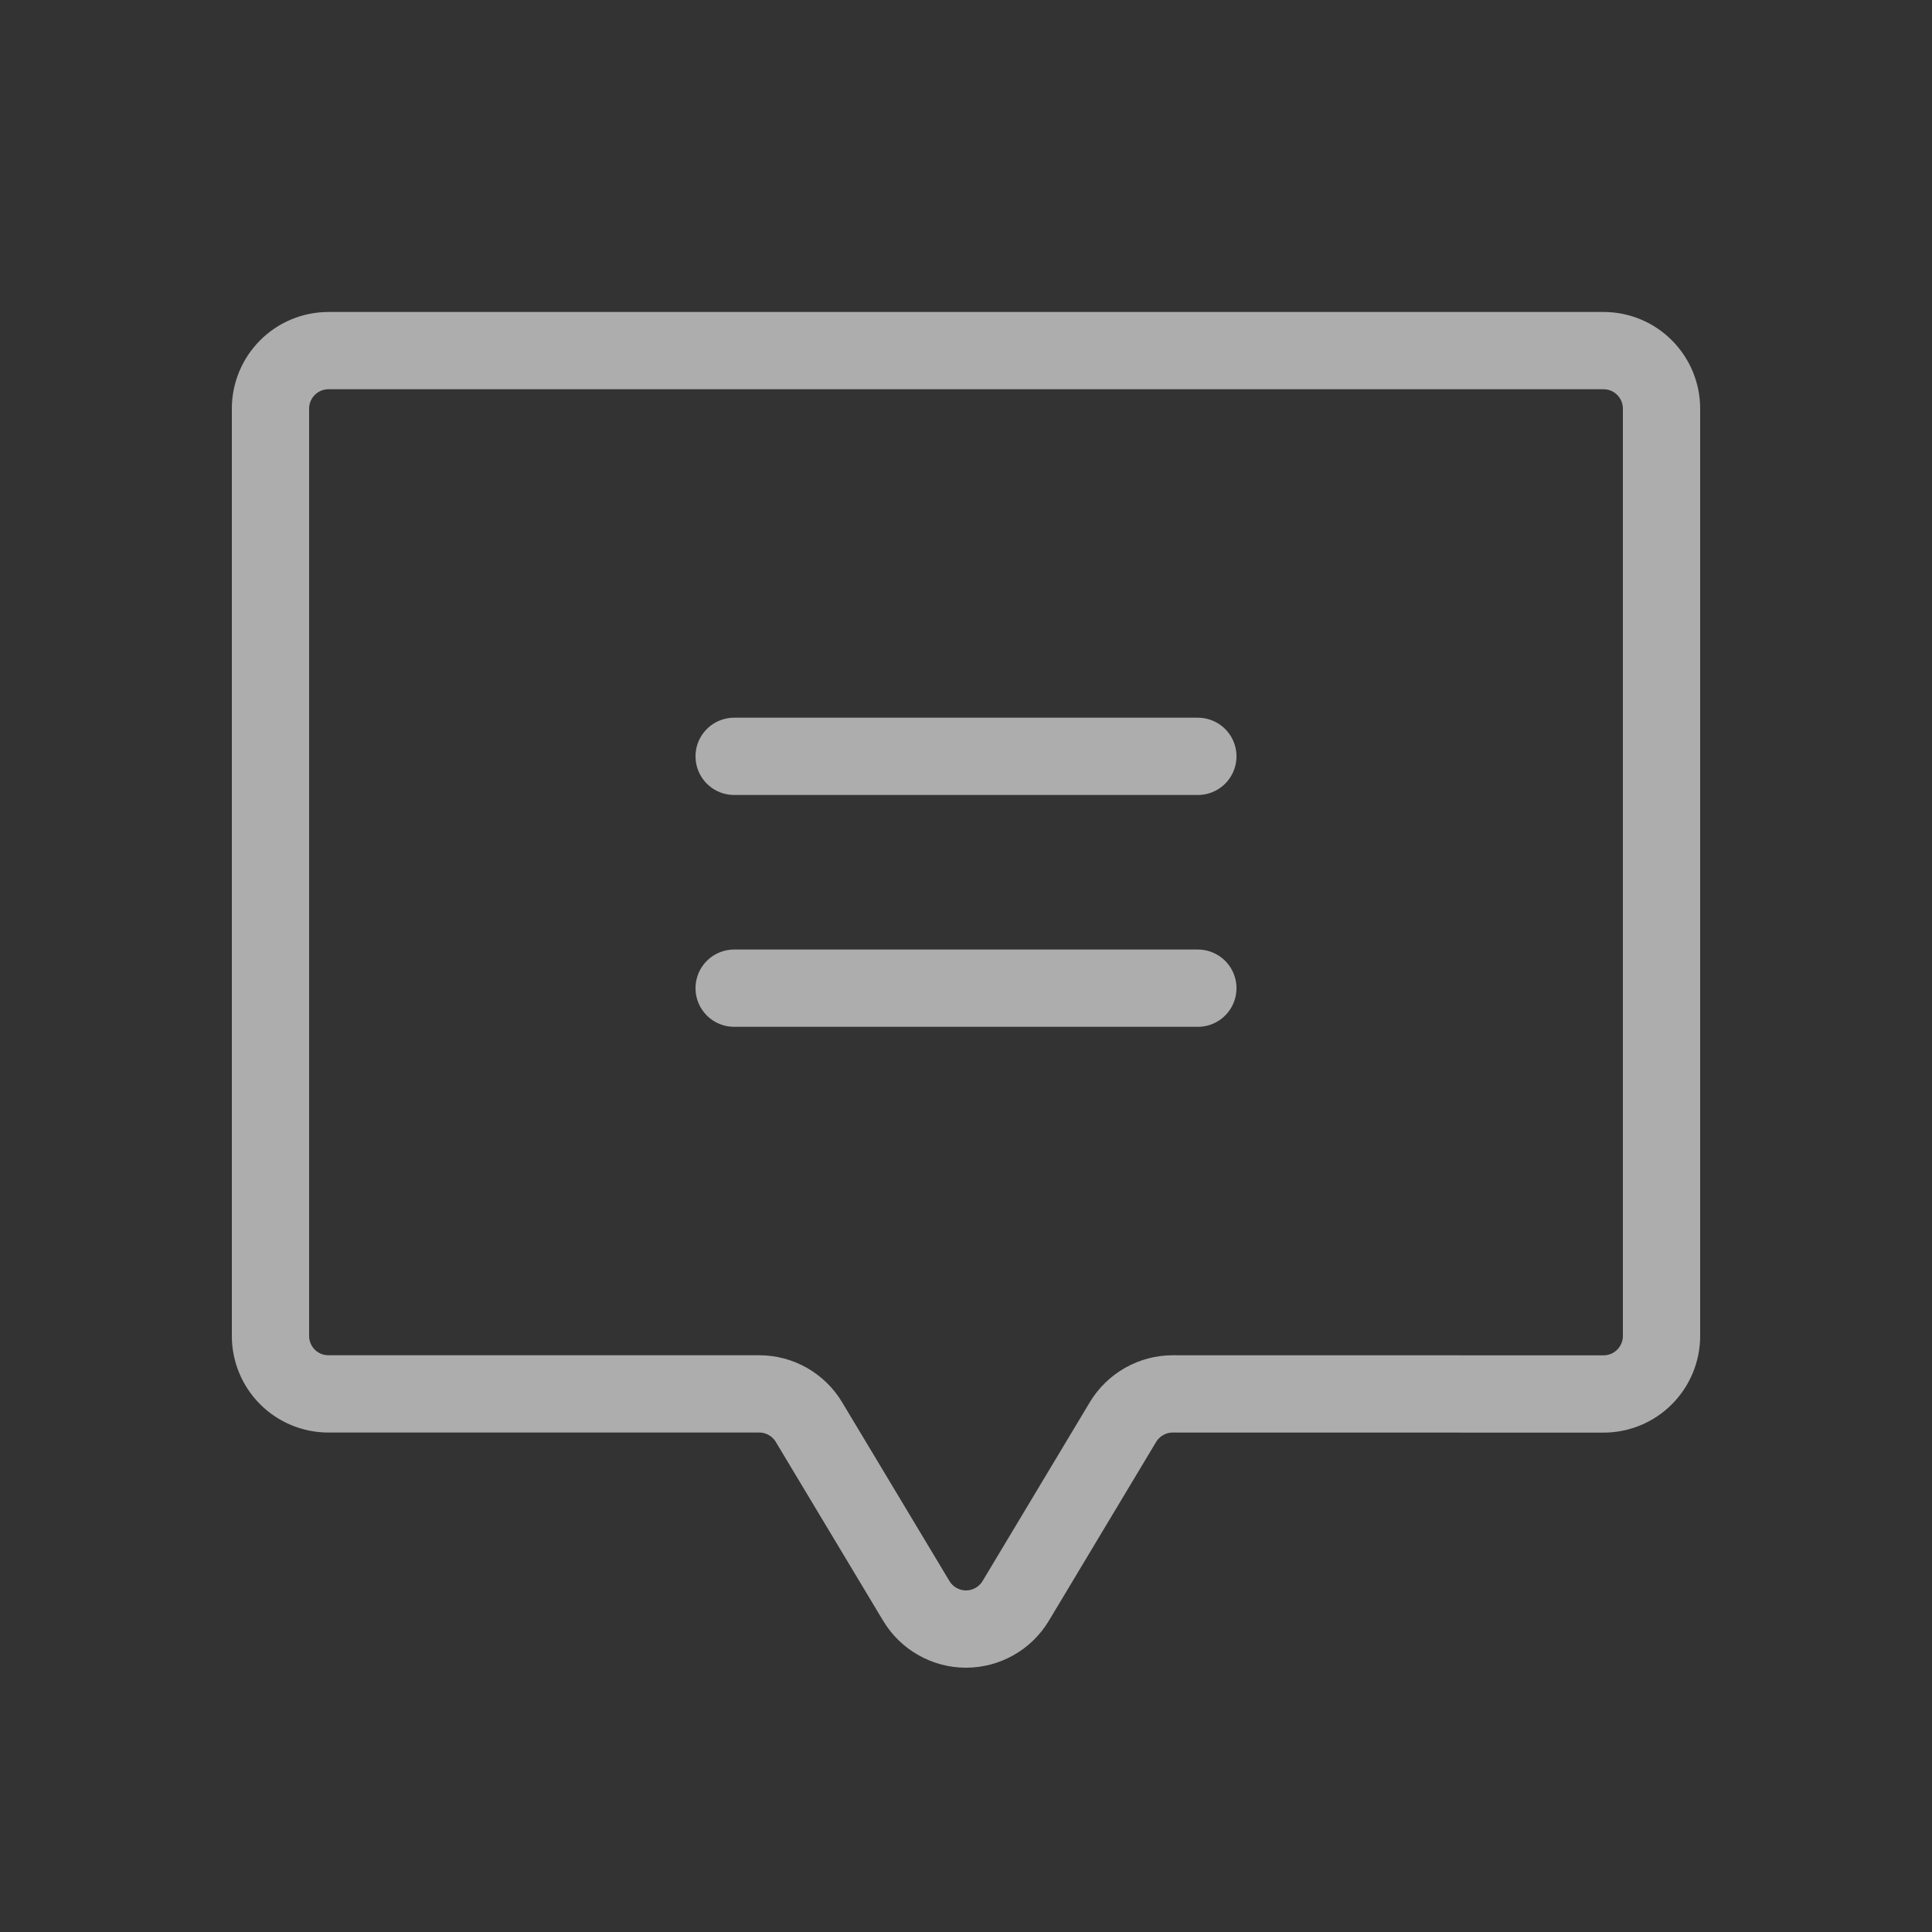 <svg width="25" height="25" viewBox="0 0 25 25" fill="none" xmlns="http://www.w3.org/2000/svg">
<rect x="0" y="0" width="25" height="25" fill="#333333" stroke="none"/>
<path d="M9.5 9.787H15.5" stroke="white" stroke-opacity="0.6" stroke-linecap="round" stroke-linejoin="round"/>
<path d="M9.5 12.787H15.5" stroke="white" stroke-opacity="0.6" stroke-linecap="round" stroke-linejoin="round"/>
<path d="M14.531 18.402L13.143 20.716C13.076 20.827 12.982 20.919 12.87 20.982C12.757 21.046 12.63 21.08 12.5 21.08C12.37 21.08 12.243 21.046 12.13 20.982C12.018 20.919 11.924 20.827 11.857 20.716L10.468 18.402C10.402 18.291 10.307 18.199 10.195 18.135C10.082 18.071 9.955 18.037 9.825 18.037H4.25C4.051 18.037 3.86 17.958 3.72 17.818C3.579 17.677 3.5 17.486 3.5 17.287V5.287C3.5 5.089 3.579 4.898 3.72 4.757C3.86 4.616 4.051 4.537 4.25 4.537H20.75C20.949 4.537 21.14 4.616 21.28 4.757C21.421 4.898 21.5 5.089 21.5 5.287V17.288C21.5 17.486 21.421 17.677 21.28 17.818C21.14 17.959 20.949 18.038 20.75 18.038L15.175 18.037C15.045 18.037 14.918 18.071 14.805 18.135C14.692 18.199 14.598 18.291 14.531 18.402V18.402Z" stroke="white" stroke-opacity="0.6" stroke-linecap="round" stroke-linejoin="round"/>
</svg>
